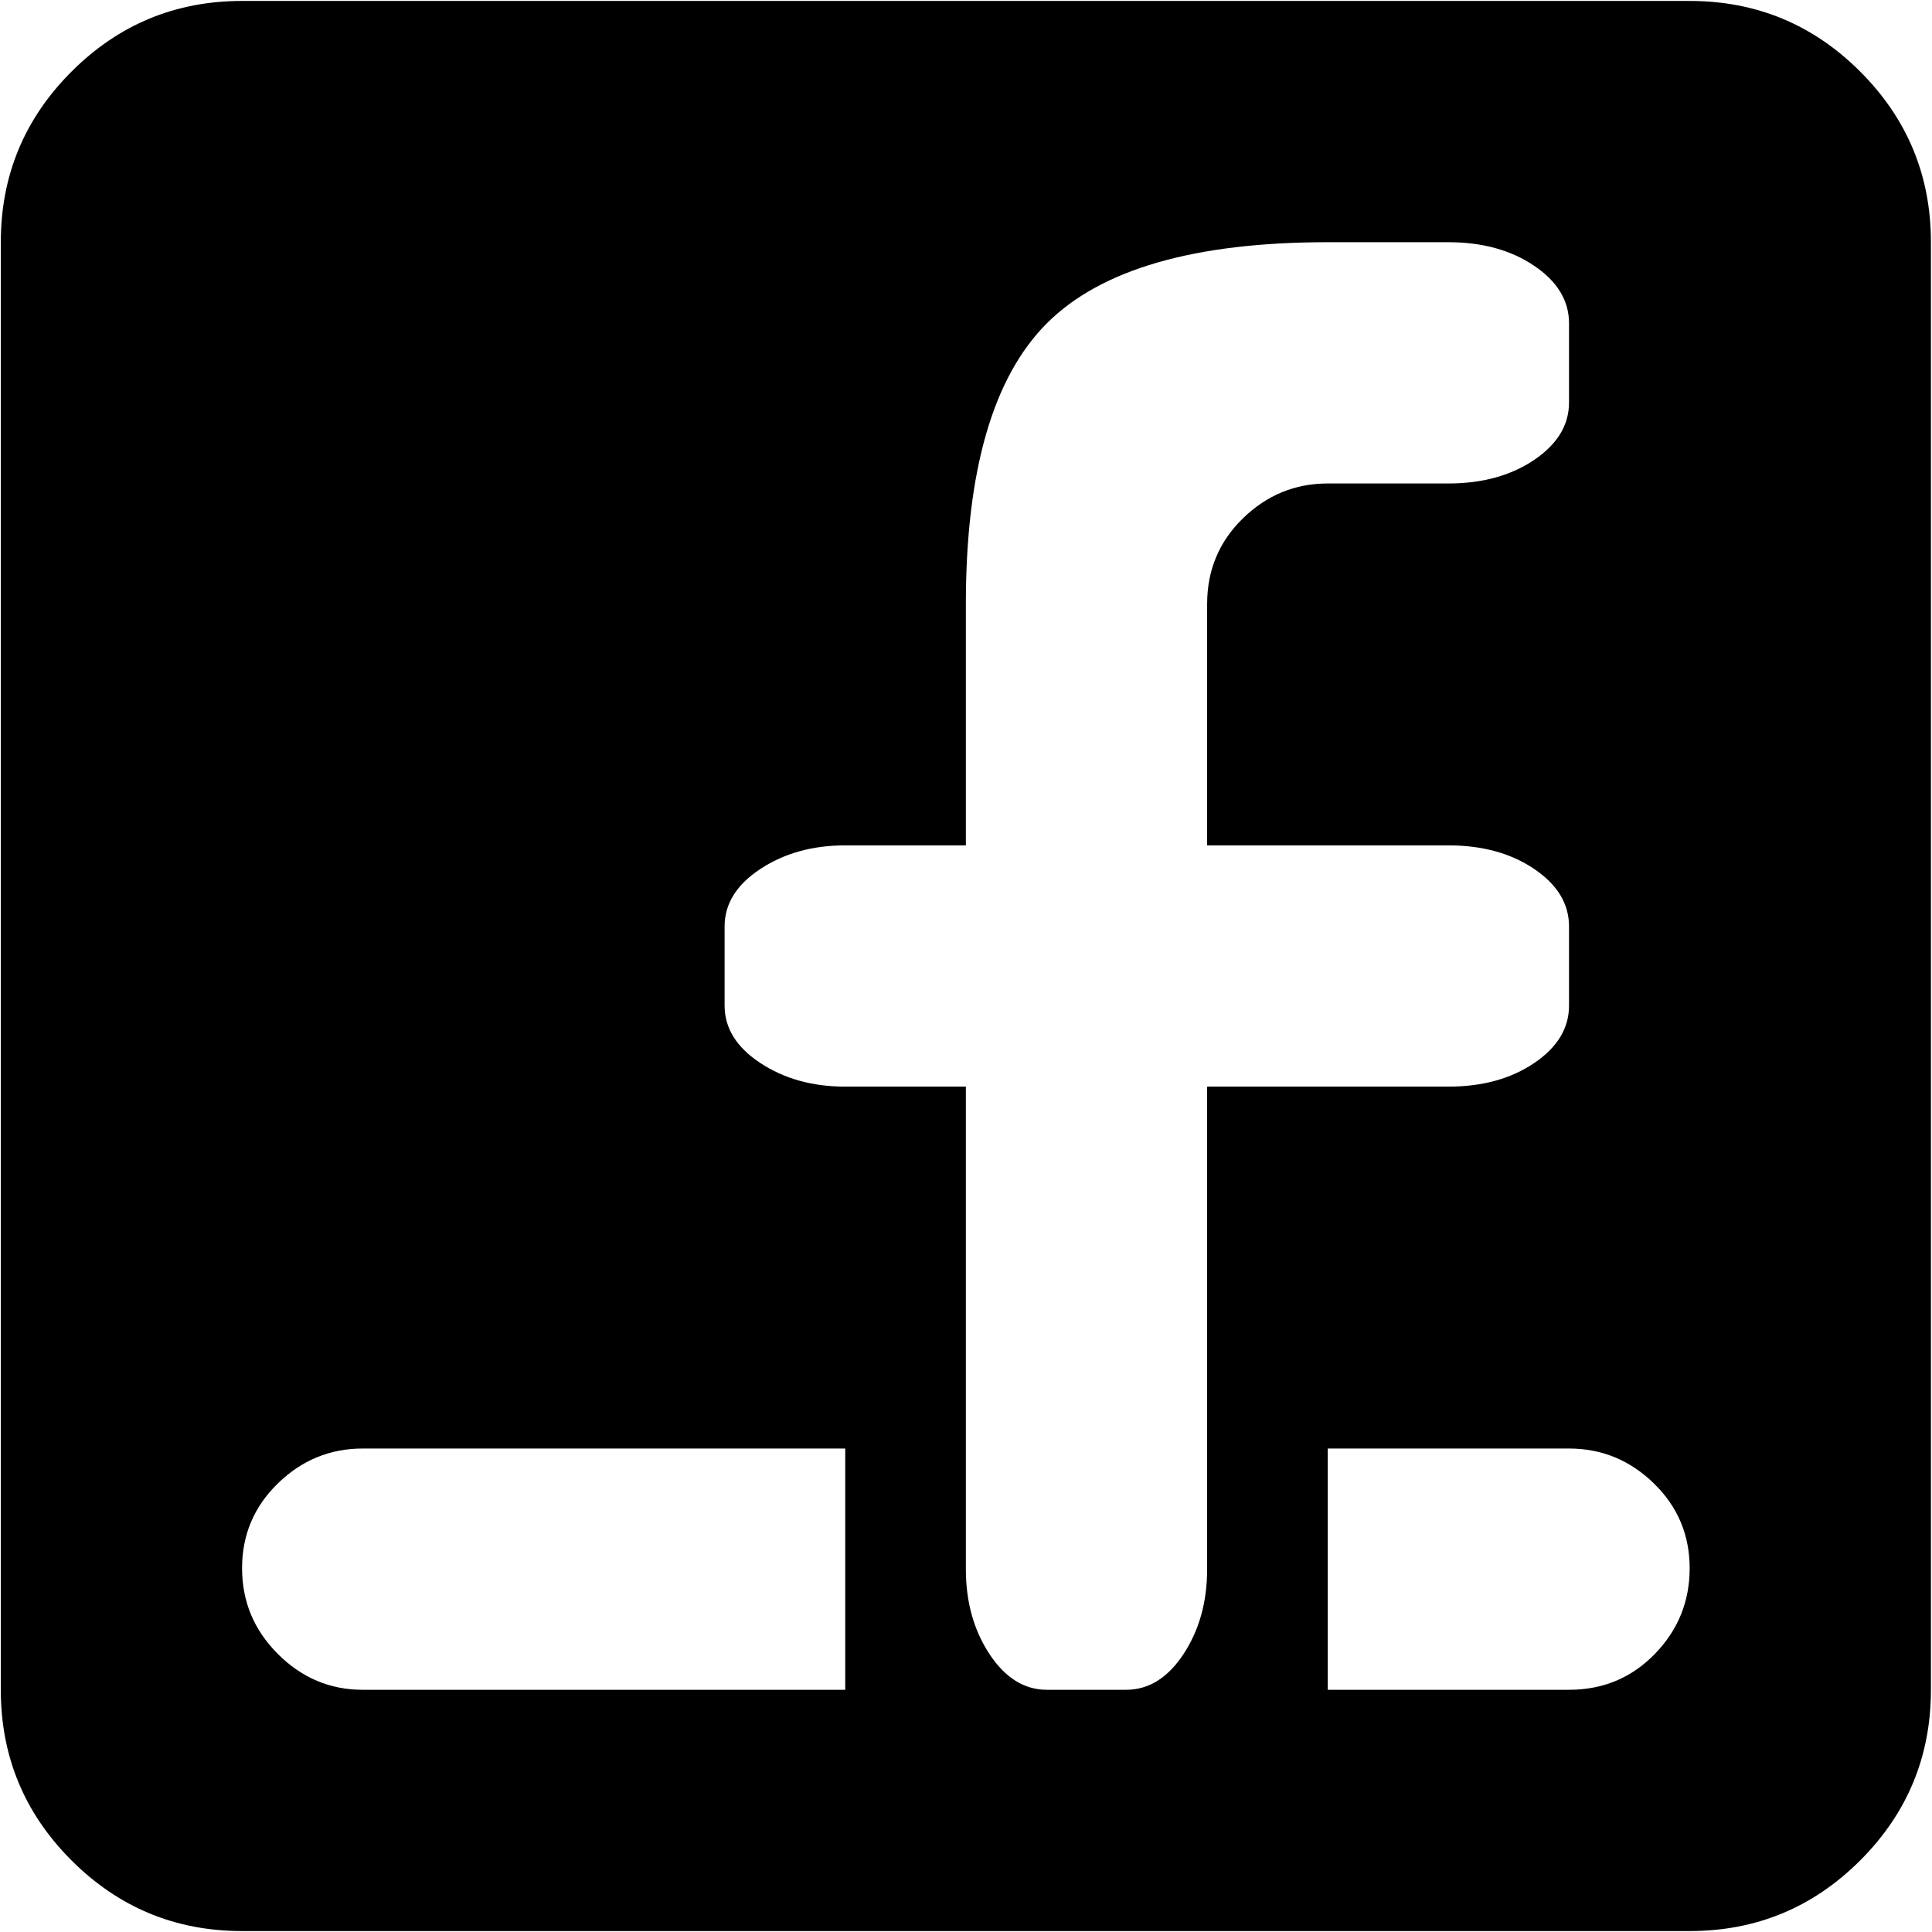 <svg xmlns="http://www.w3.org/2000/svg" width="3em" height="3em" viewBox="0 0 1025 1024"><path fill="currentColor" d="M896.428 1024h-768q-53 0-90.5-37.5T.428 896V128q0-53 37.5-90.5t90.5-37.5h768q53 0 90.5 37.5t37.5 90.5v768q0 53-37.5 90.5t-90.5 37.5m-768-192.5q0 26.5 19 45.5t45 19h256V768h-256q-26 0-45 18.5t-19 45m704-340.5q0-18-18.5-30.5t-45.5-12.5h-128V320q0-27 19-45.5t45-18.5h64q27 0 45.5-12.5t18.5-30.5v-42q0-18-18.5-30.5t-45.5-12.5h-64q-106 0-149 43t-43 149v128h-64q-26 0-45 12.5t-19 30.5v42q0 18 19 30.5t45 12.5h64v256q0 26 12.5 45t30.5 19h42q18 0 30.5-19t12.5-45V576h128q27 0 45.5-12.5t18.5-30.5zm0 277h-128v128h128q27 0 45.5-19t18.5-45.5t-19-45t-45-18.5"/></svg>